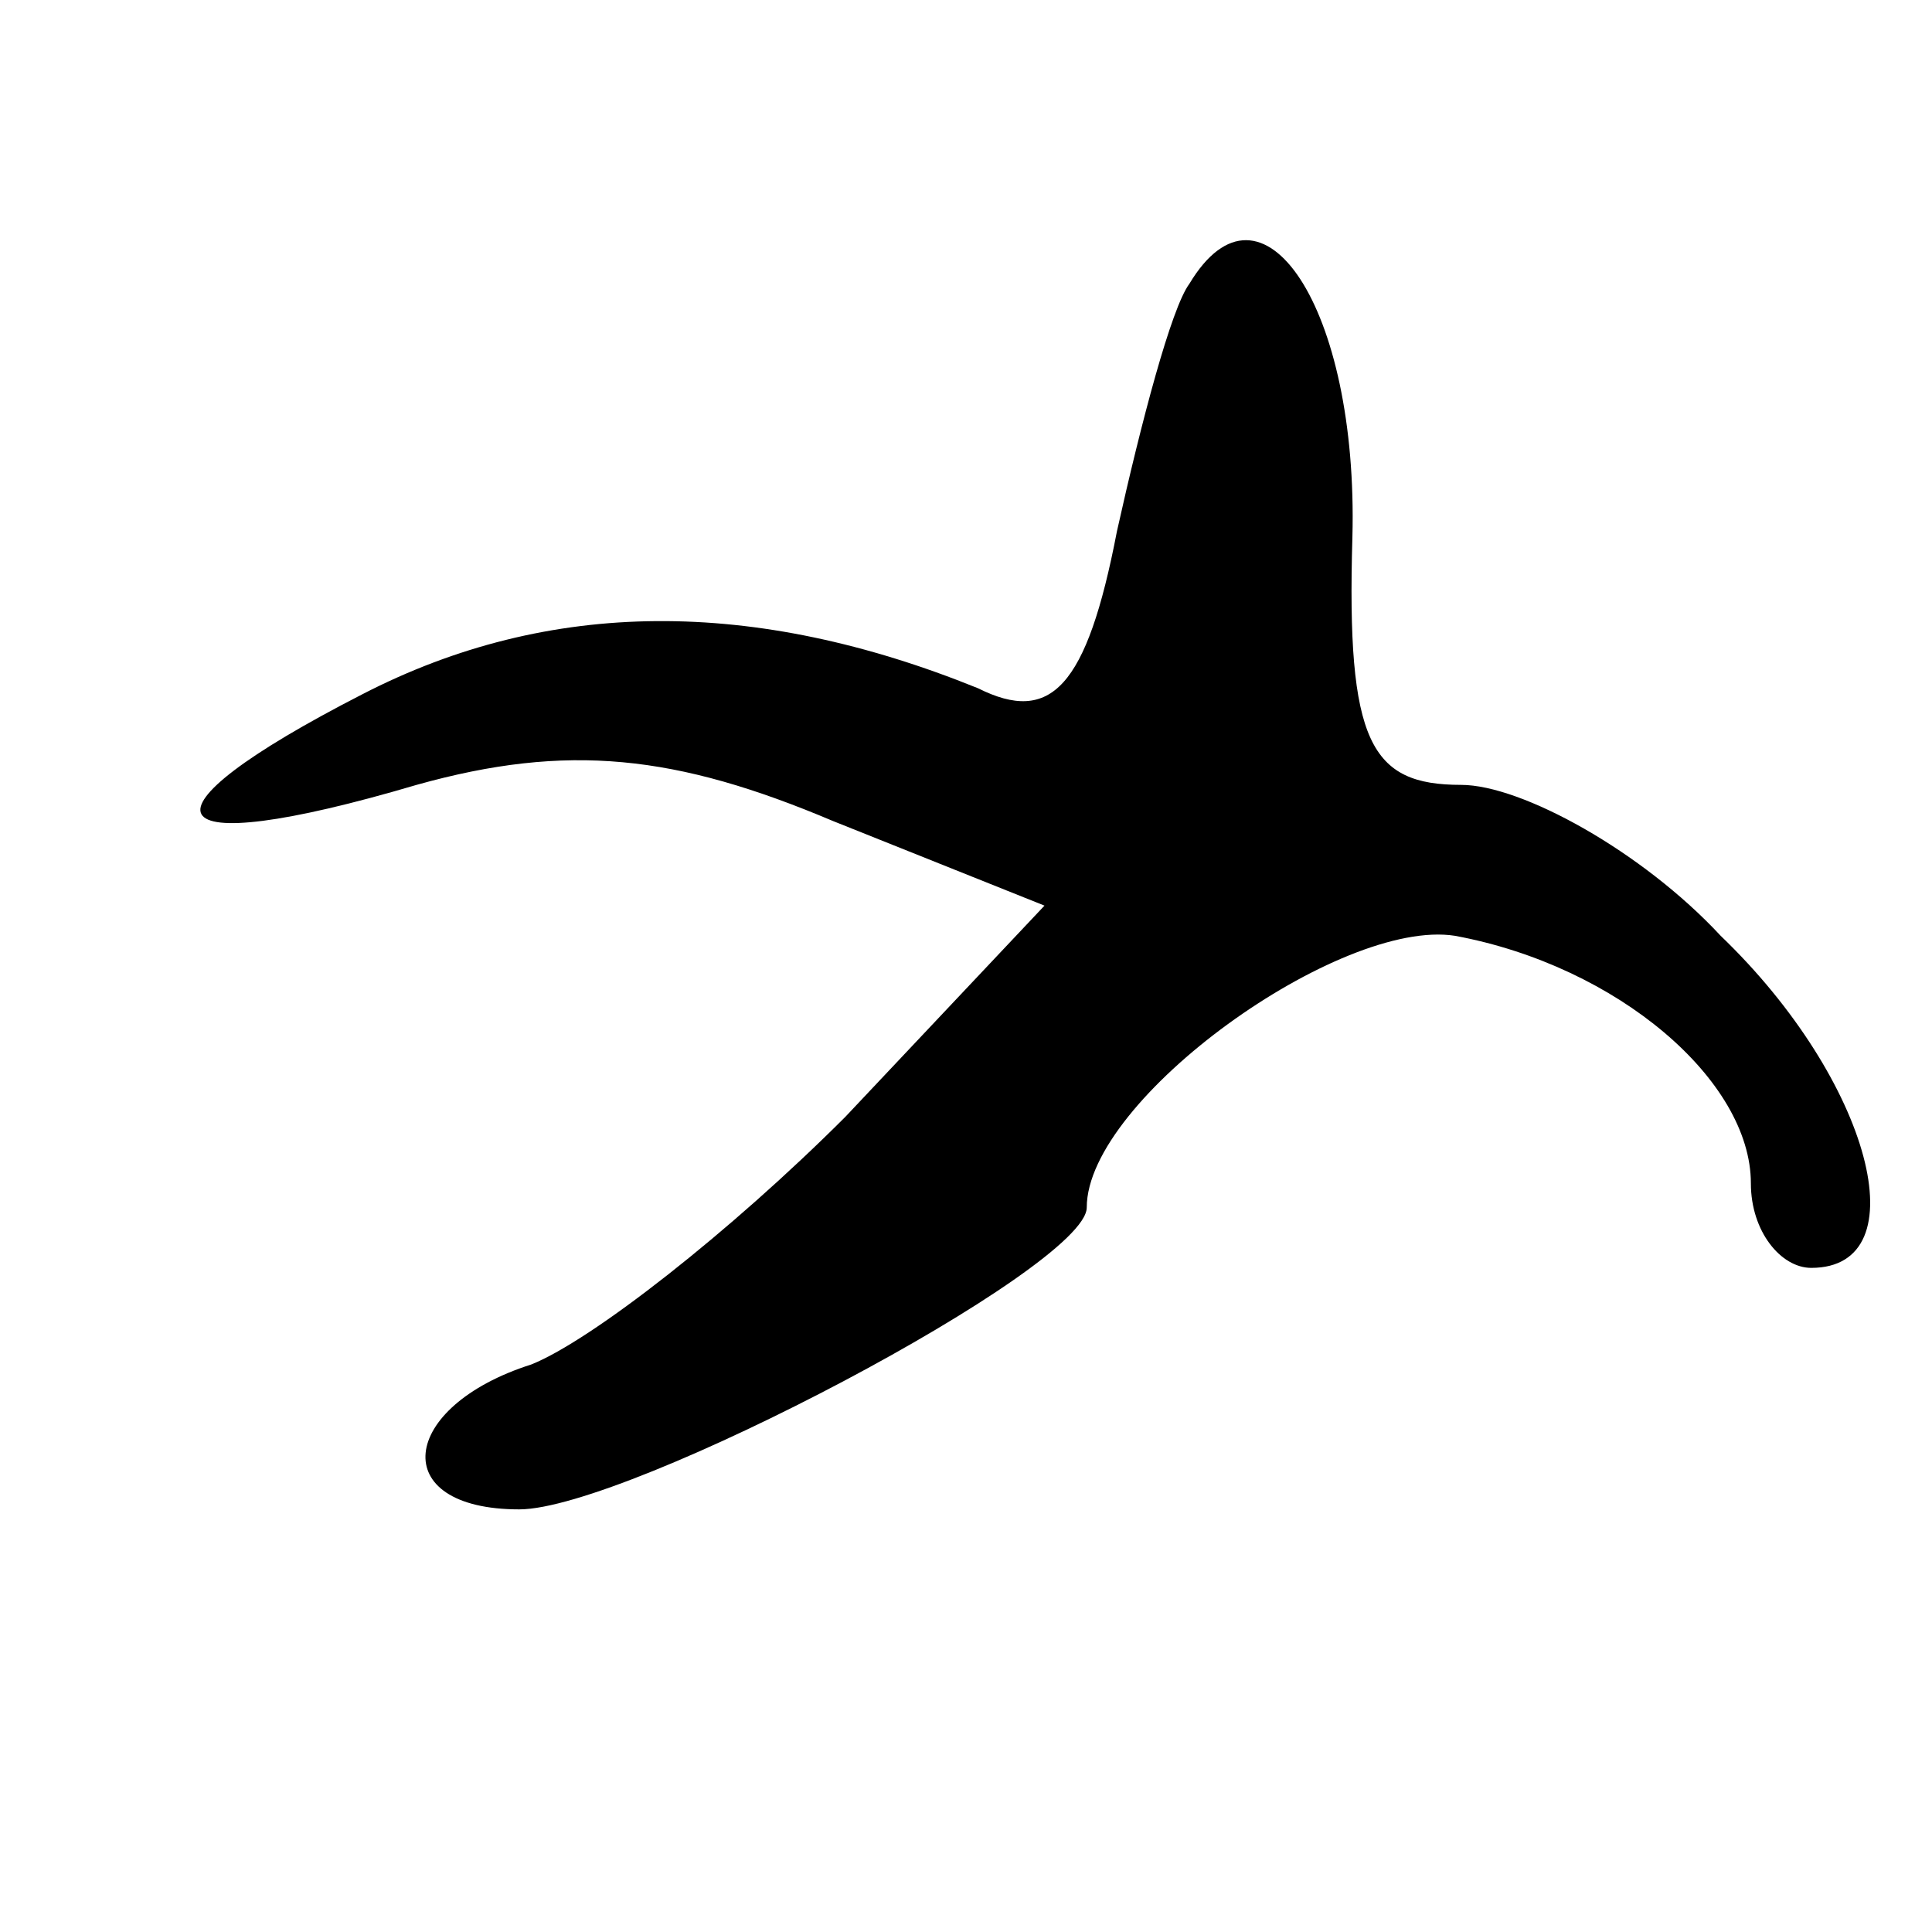 <?xml version="1.0" standalone="no"?>
<!DOCTYPE svg PUBLIC "-//W3C//DTD SVG 20010904//EN"
 "http://www.w3.org/TR/2001/REC-SVG-20010904/DTD/svg10.dtd">
<svg version="1.0" xmlns="http://www.w3.org/2000/svg"
 width="32pt" height="32pt" viewBox="0 0 32 32"
 preserveAspectRatio="xMidYMid meet">
<g transform="translate(0,32) scale(0.1,-0.1)"
fill="#000000" stroke="none">
<path fill="#000000" stroke="none" d="M197 273 c-3 -4 -8 -23 -12 -41 -5 -26
-11 -32 -23 -26 -37 15 -71 15 -102 -1 -39 -20 -35 -28 9 -15 25 7 43 5 69 -6
l35 -14 -33 -35 c-19 -19 -42 -37 -52 -41 -22 -7 -24 -24 -2 -24 18 0 94 40
94 50 0 18 42 48 61 45 27 -5 49 -24 49 -41 0 -8 5 -14 10 -14 18 0 10 31 -15
55 -13 14 -33 25 -43 25 -15 0 -19 7 -18 41 1 38 -15 62 -27 42z"/>
</g>
</svg>
